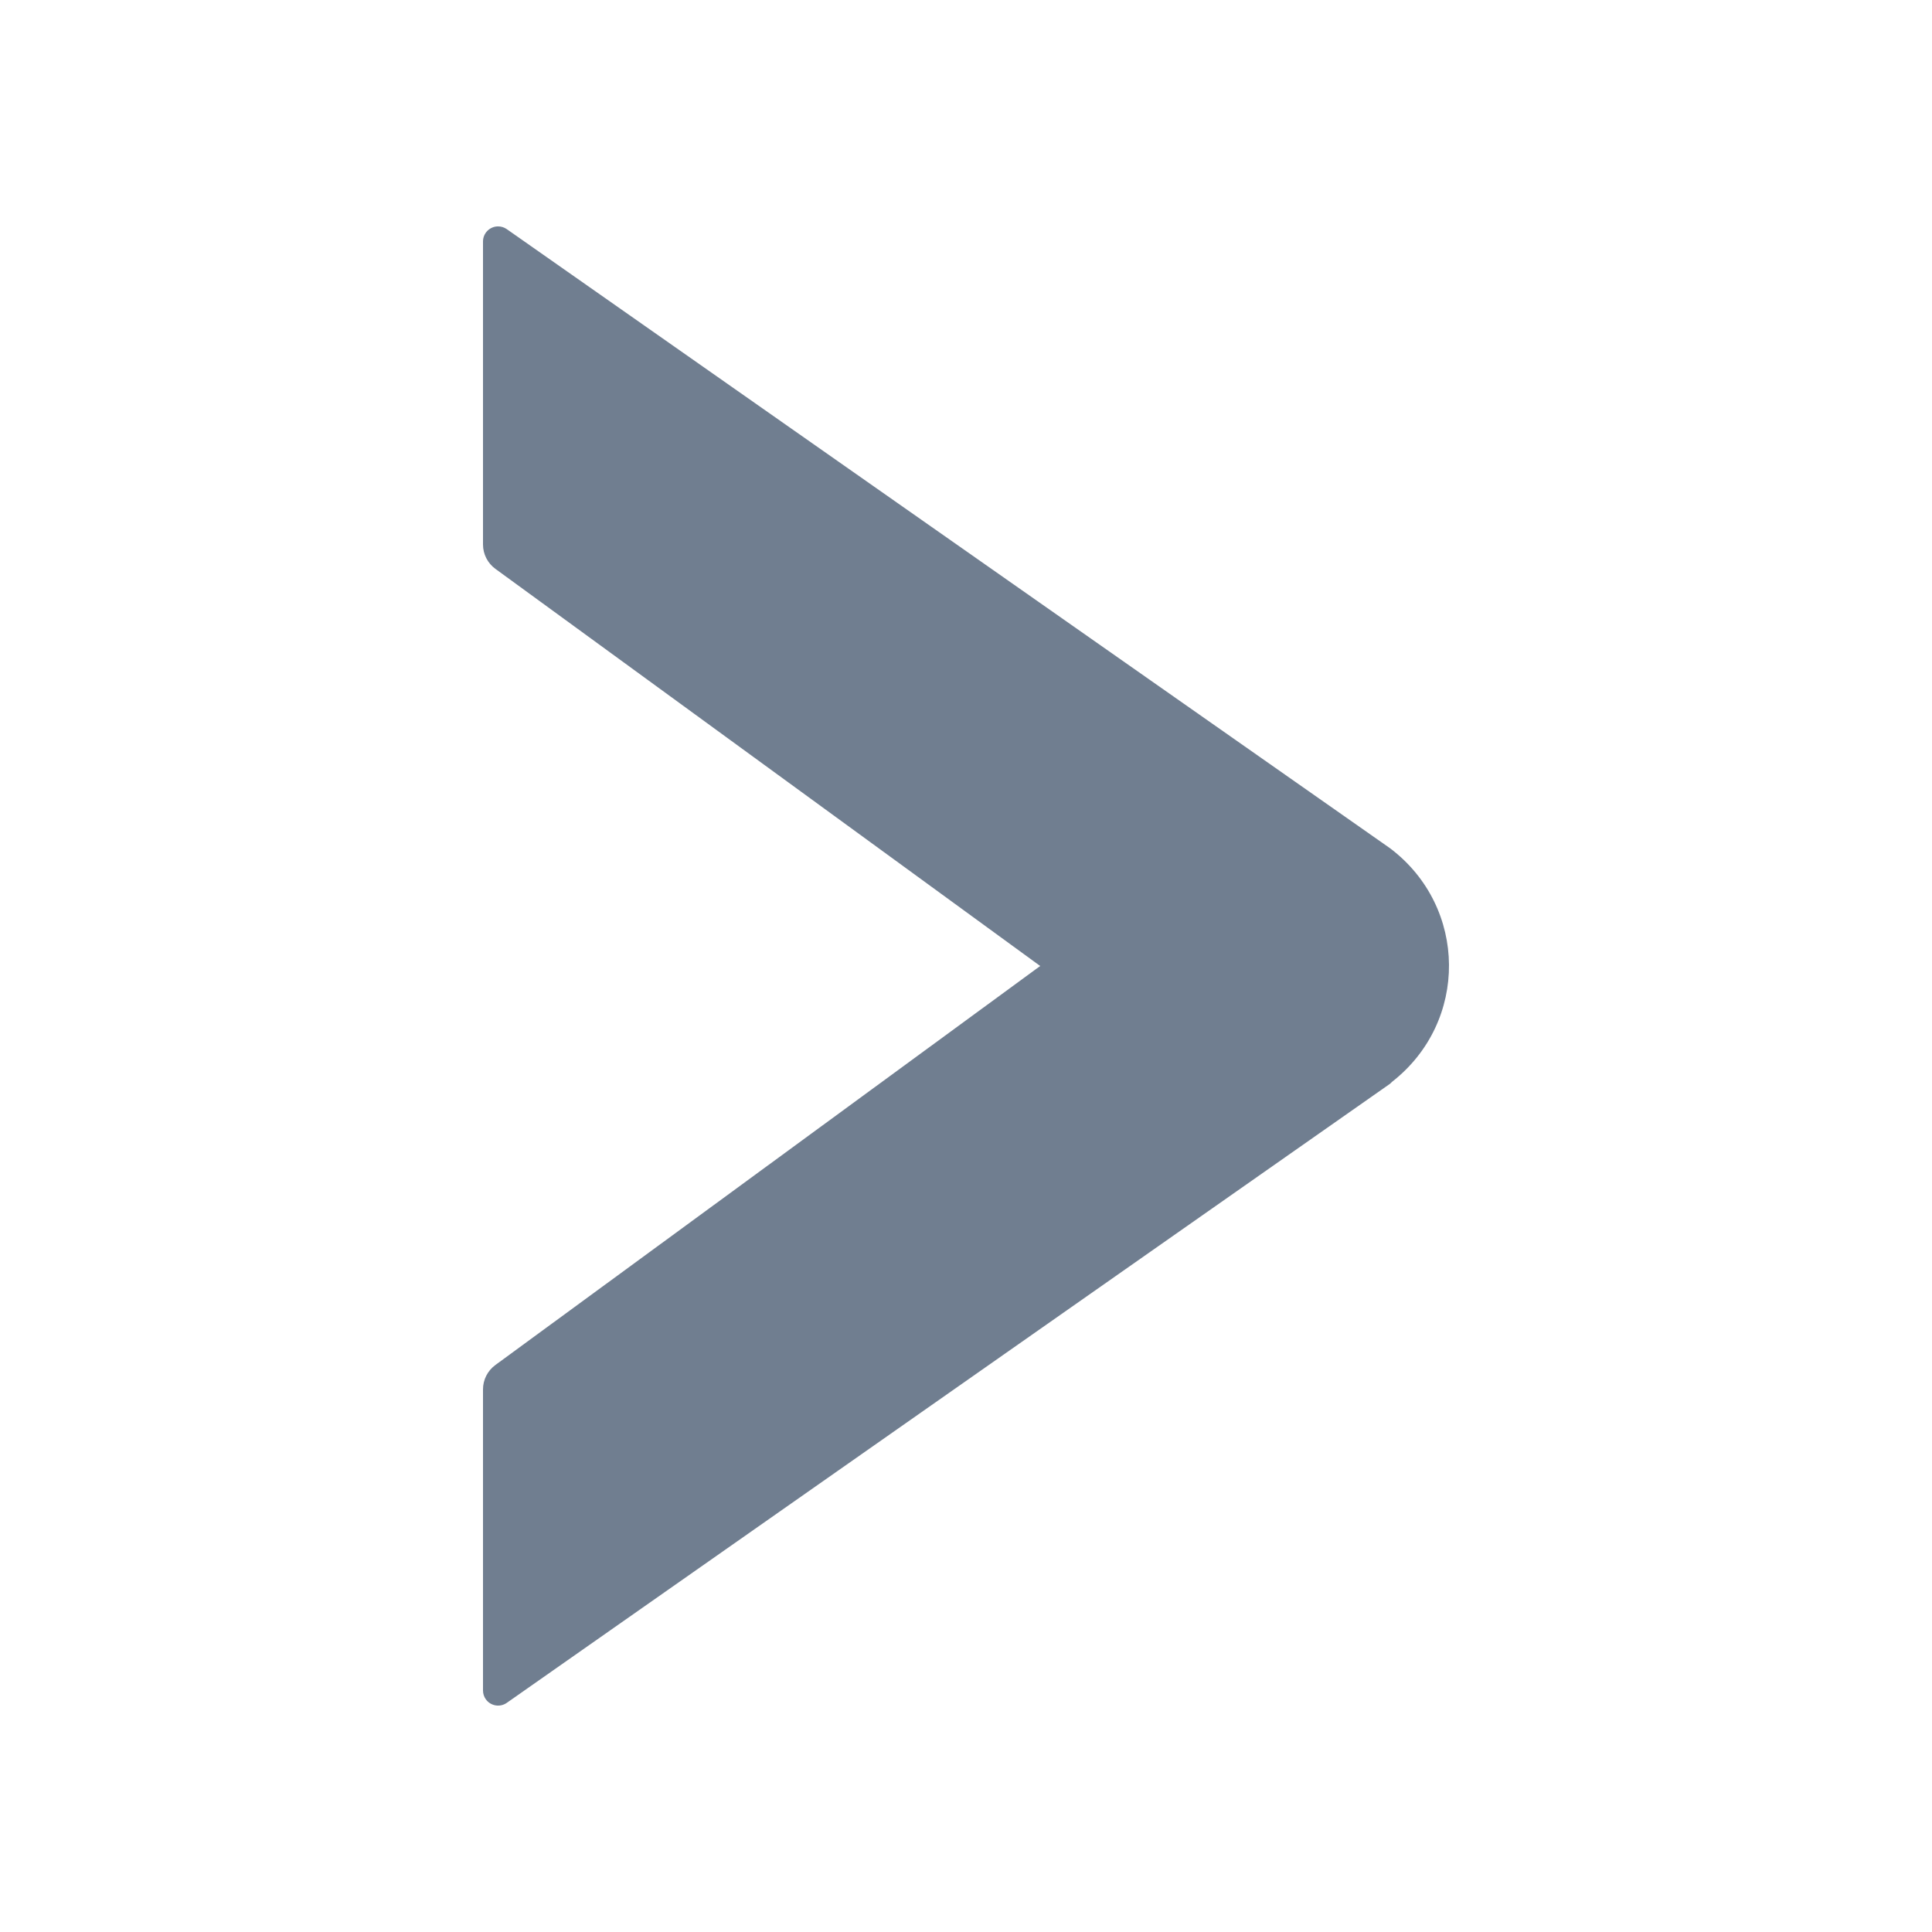 <?xml version="1.0" encoding="UTF-8"?>
<svg width="1024px" height="1024px" viewBox="0 0 1024 1024" version="1.1" xmlns="http://www.w3.org/2000/svg" xmlns:xlink="http://www.w3.org/1999/xlink">
    <!-- Generator: sketchtool 61.2 (101010) - https://sketch.com -->
    <title>84027B0B-2A5C-4505-BFB4-5CB68F88BF48</title>
    <desc>Created with sketchtool.</desc>
    <g id="Page-2" stroke="none" stroke-width="1" fill="none" fill-rule="evenodd">
        <g id="Icon-切圖" transform="translate(-8, -11478)">
            <g id="Nav/Icon/ic_left" transform="translate(8, 11478)">
                <rect id="bg" fill="#D8D8D8" opacity="0" x="0" y="0" width="1024" height="1024"></rect>
                <path d="M256,288.58 L256,127.995 C256,123.577 259.582,119.995 264,119.995 C265.643,119.995 267.246,120.501 268.592,121.444 L736.812,449.628 L736.812,449.628 C778.012,480.834 778.429,541.618 737.848,573.365 L736.812,574.371 L268.592,902.554 C264.974,905.09 259.985,904.213 257.449,900.595 C256.506,899.25 256,897.646 256,896.003 L256,736.403 C256,731.303 258.432,726.508 262.546,723.494 L551.326,511.999 L551.326,511.999 L262.575,301.509 C258.443,298.497 256,293.692 256,288.58 Z" id="Line" fill="#707E90"></path>
            </g>
        </g>
    </g>
</svg>
